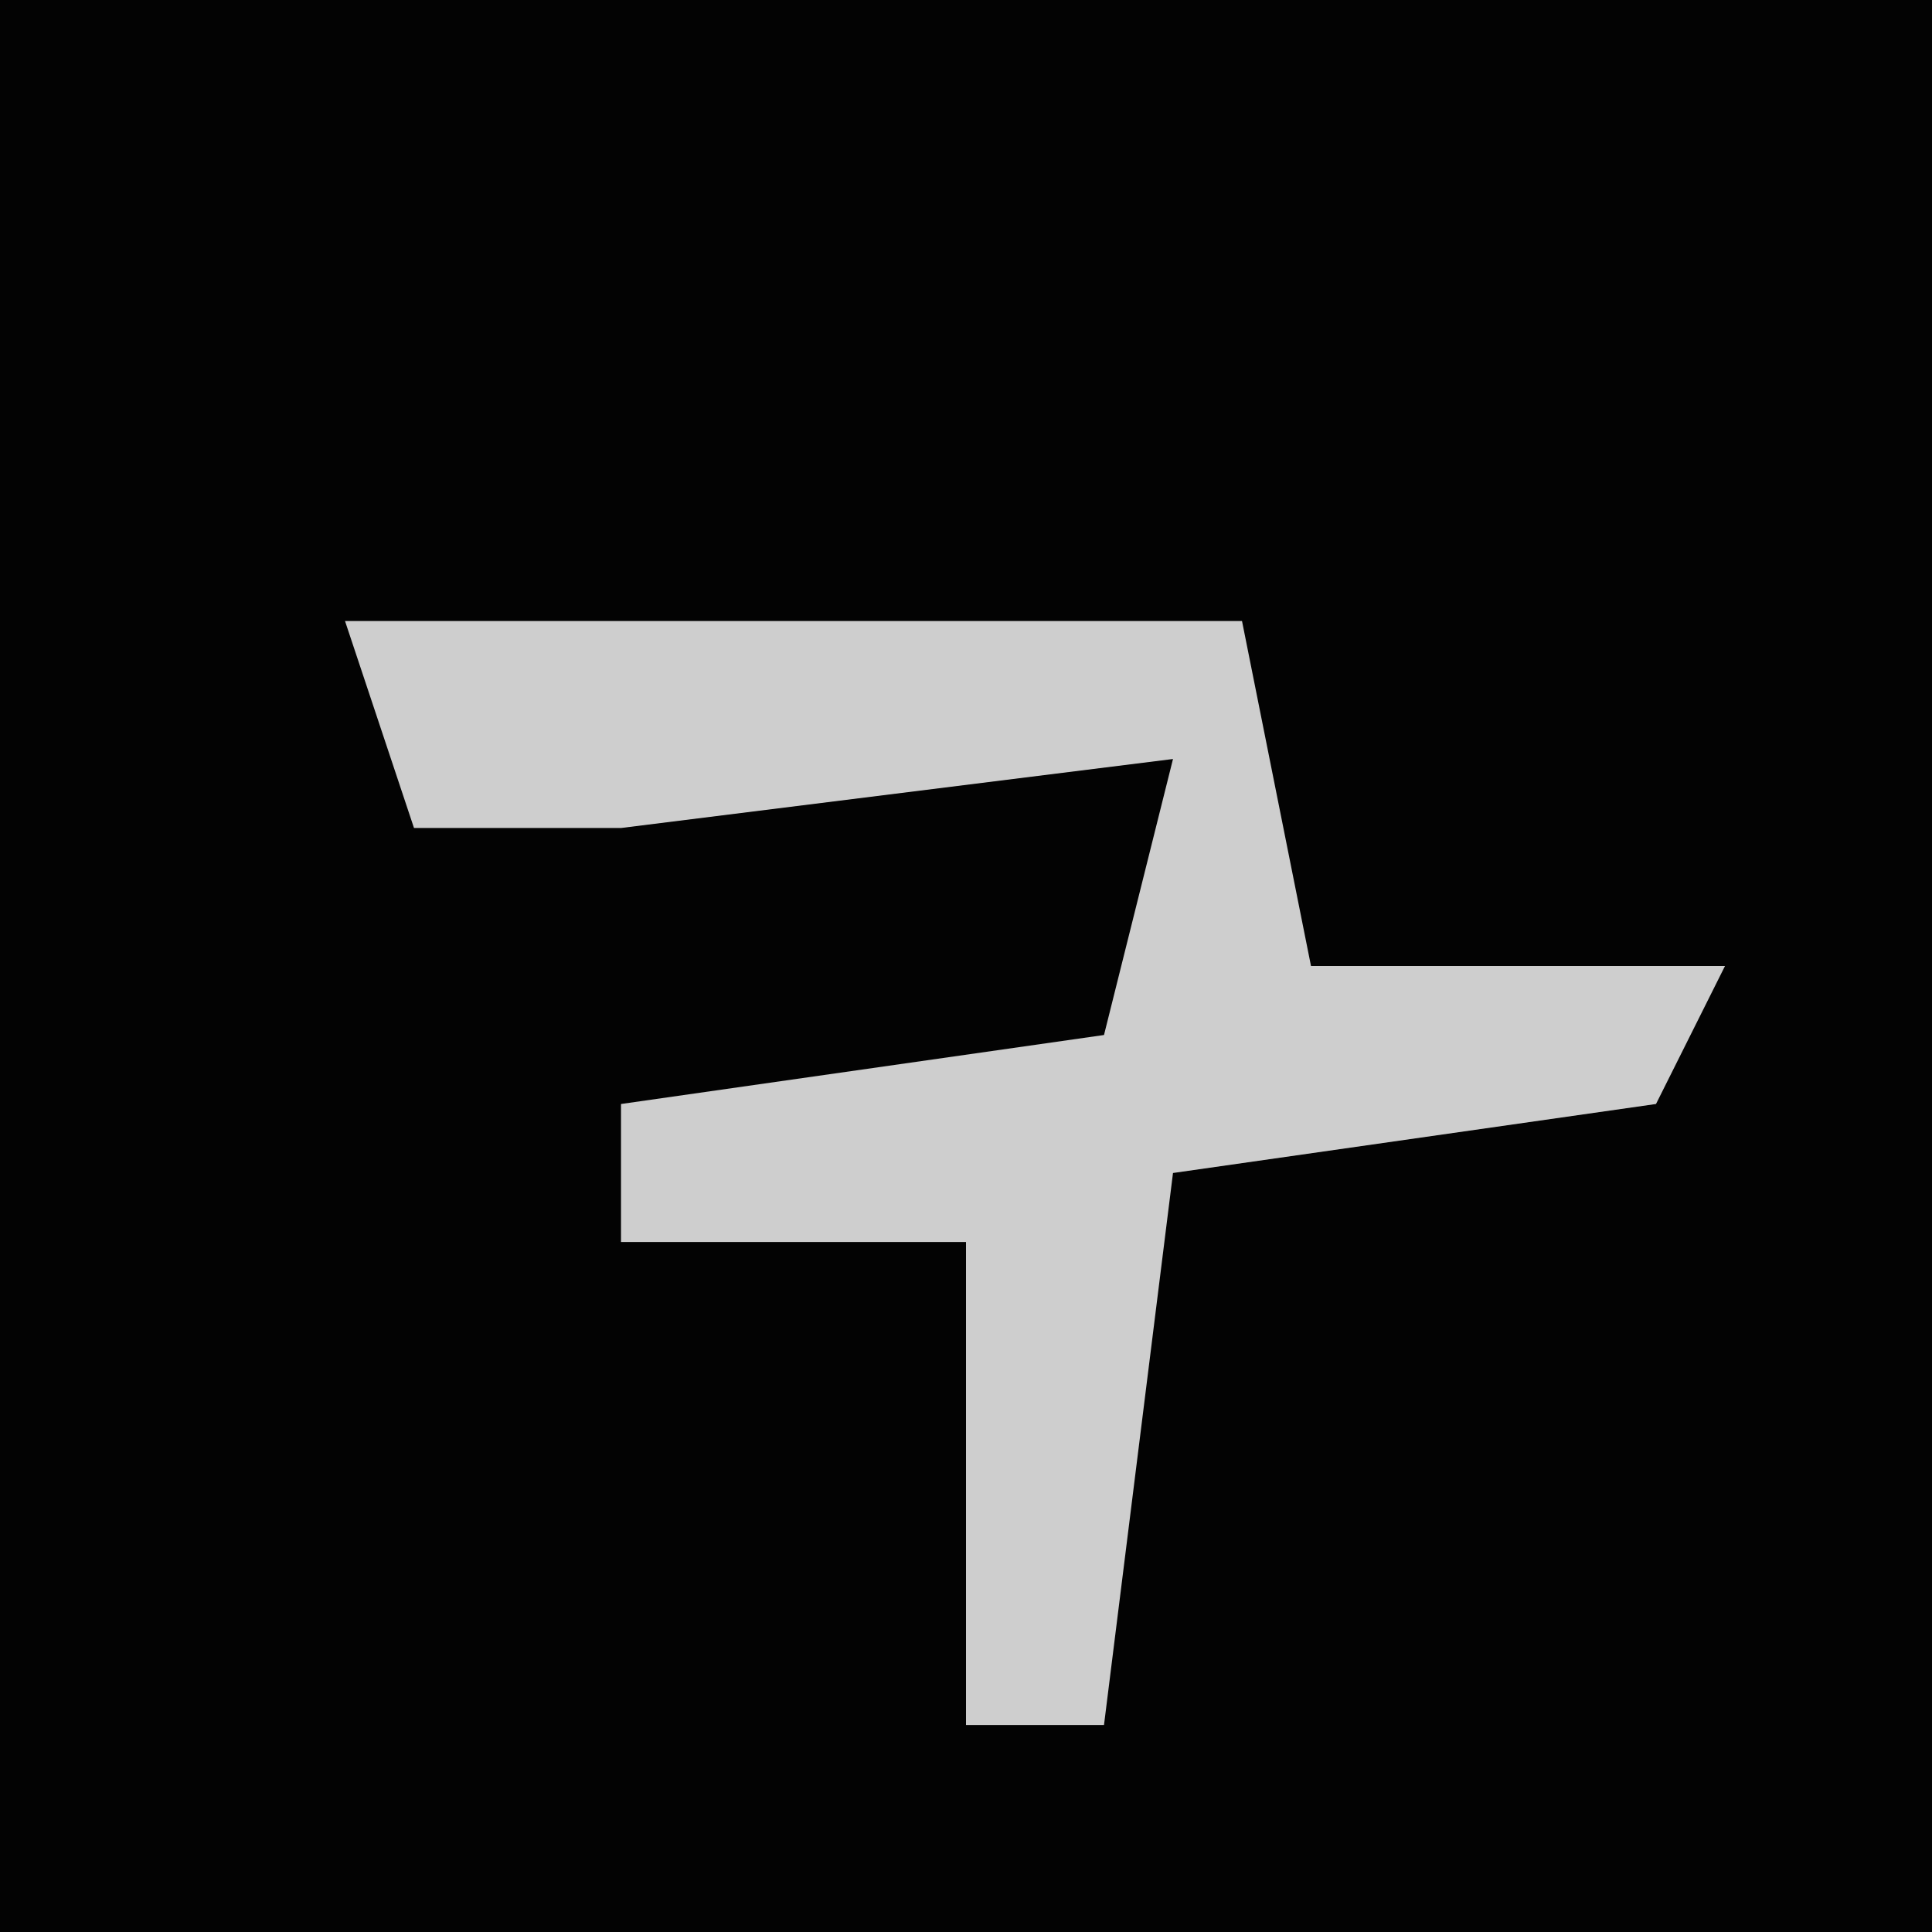 <?xml version="1.0" encoding="UTF-8"?>
<svg version="1.1" xmlns="http://www.w3.org/2000/svg" width="28" height="28">
<path d="M0,0 L28,0 L28,28 L0,28 Z " fill="#030303" transform="translate(0,0)"/>
<path d="M0,0 L13,0 L14,5 L20,5 L19,7 L12,8 L11,16 L9,16 L9,9 L4,9 L4,7 L11,6 L12,2 L4,3 L1,3 Z " fill="#CECECE" transform="translate(5,9)"/>
</svg>
